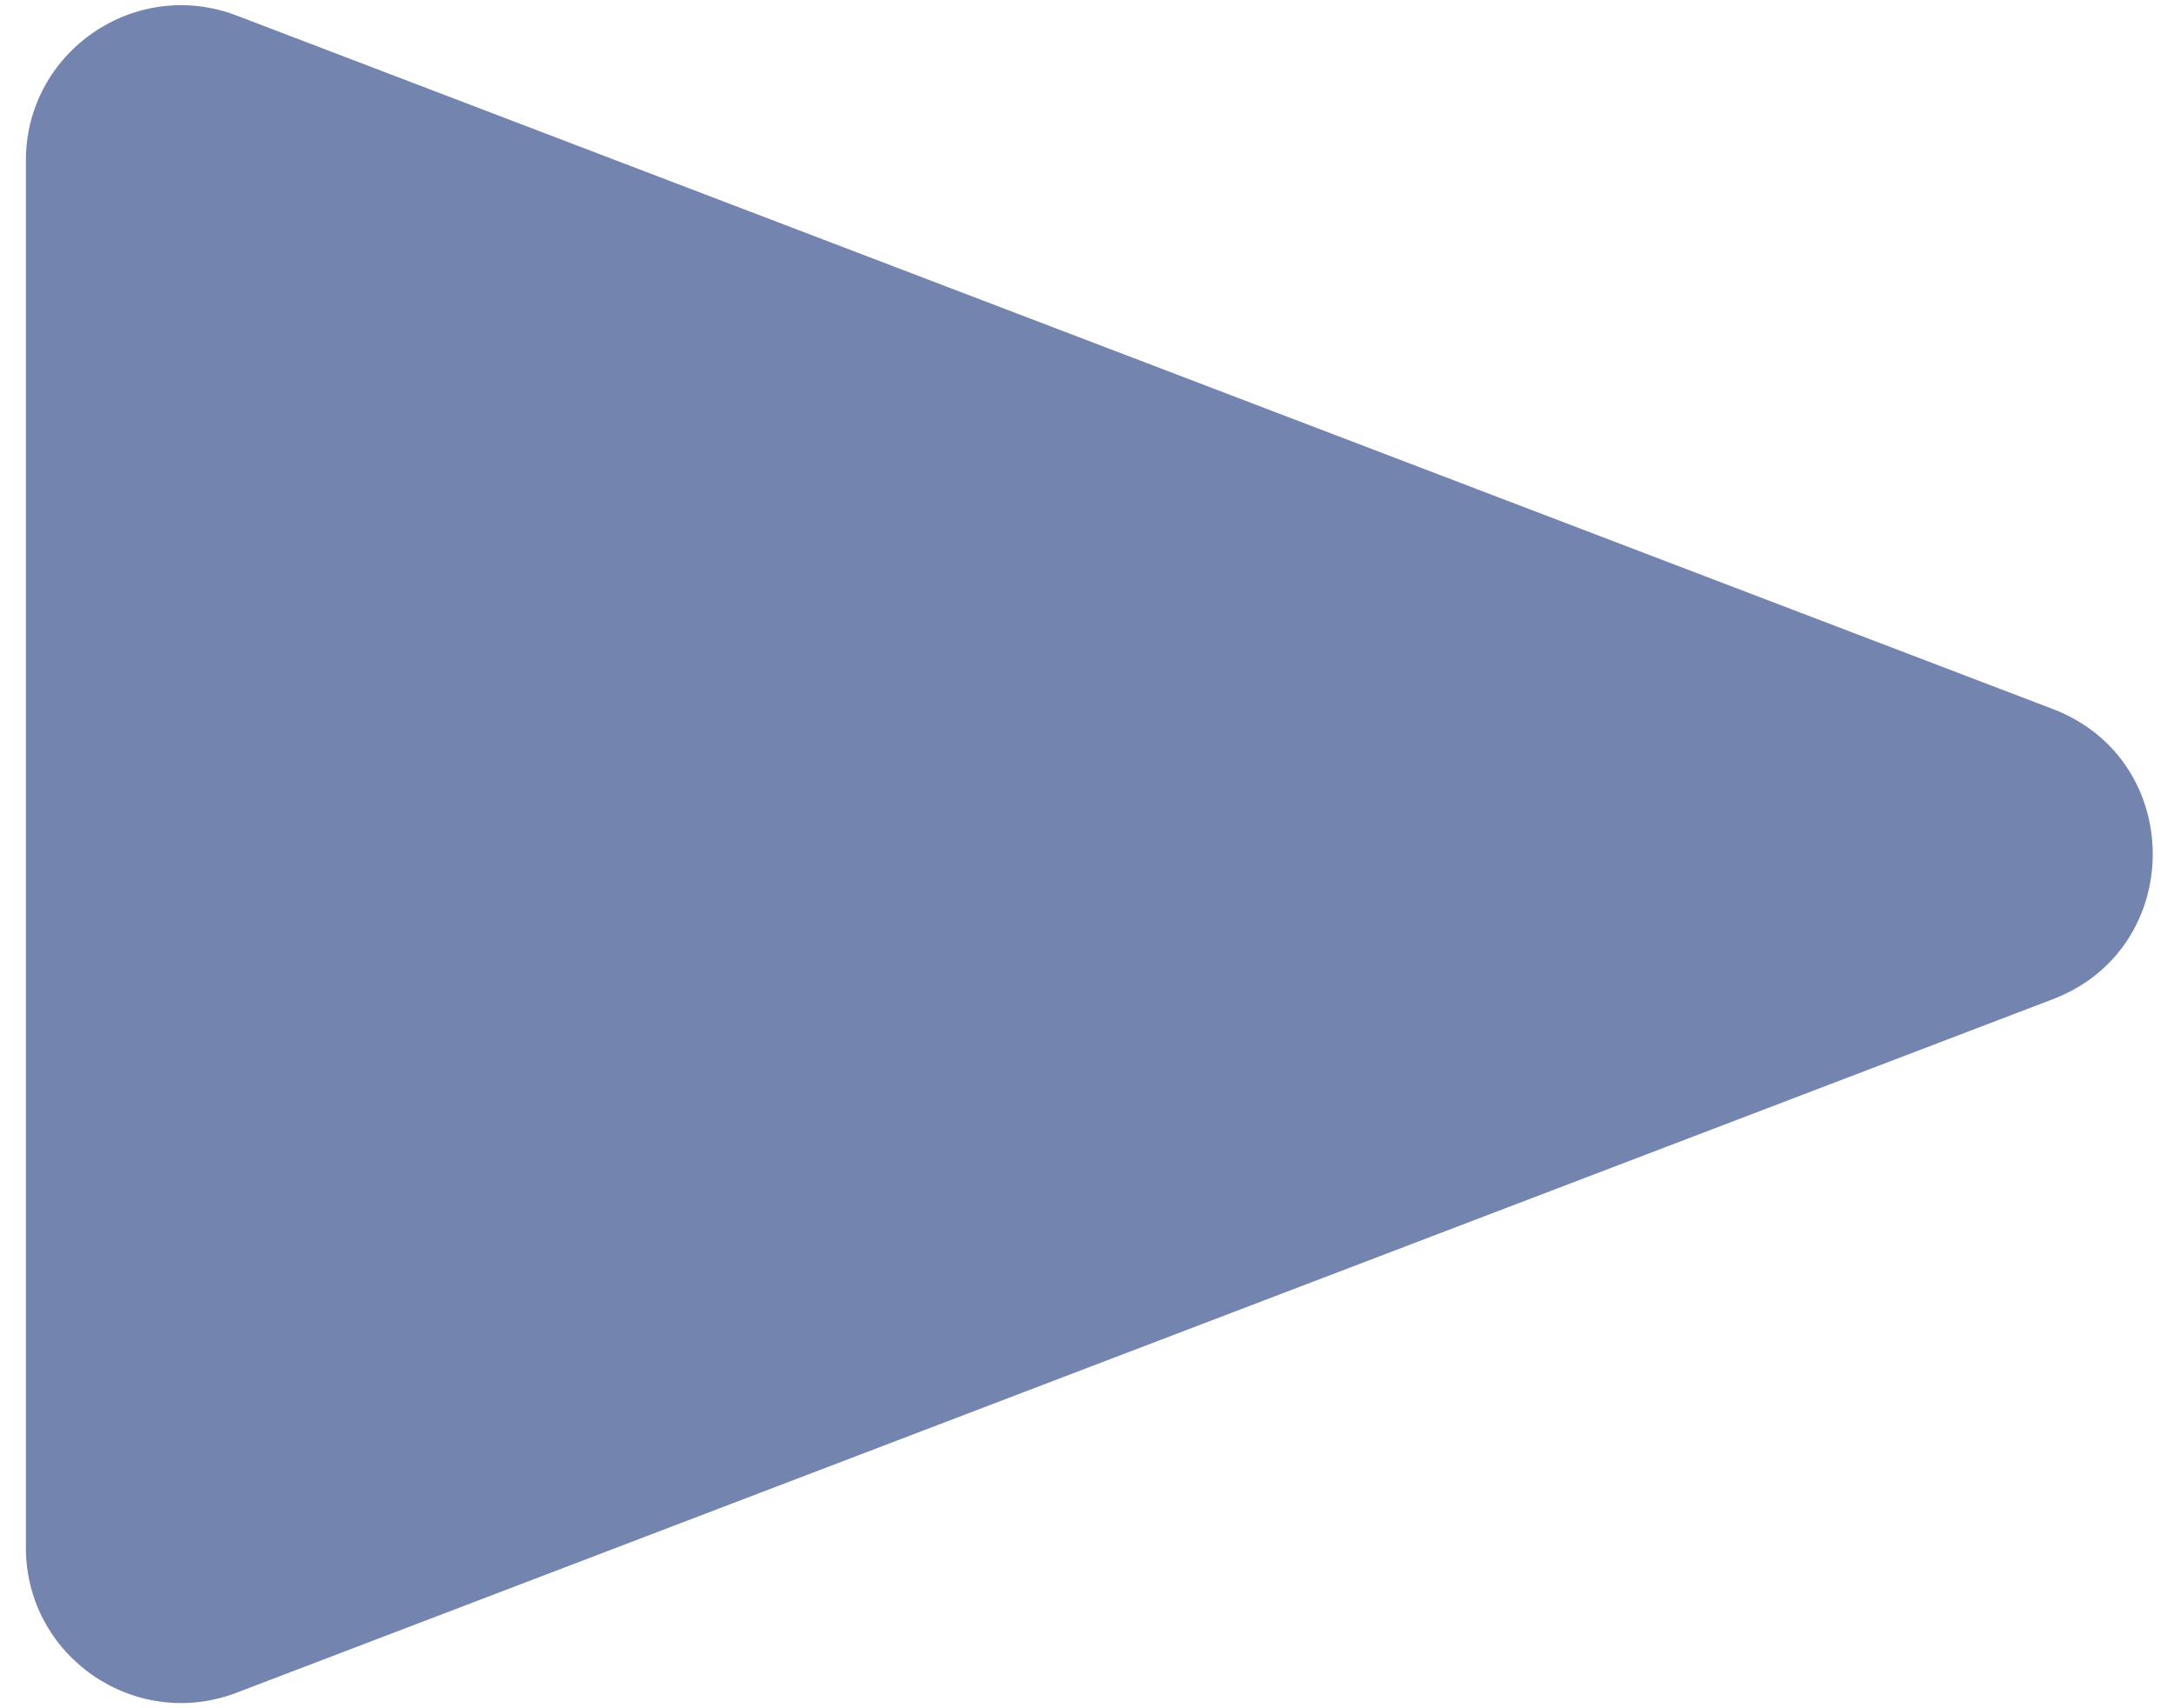 <svg width="42" height="33" viewBox="0 0 42 33" fill="none" xmlns="http://www.w3.org/2000/svg">
<path d="M39.659 19.303C42.233 18.32 42.233 14.68 39.659 13.697L4.57 0.3C2.606 -0.449 0.5 1.001 0.5 3.103V29.897C0.5 31.999 2.606 33.449 4.57 32.7L39.659 19.303Z" fill="#7384AE"/>
</svg>

